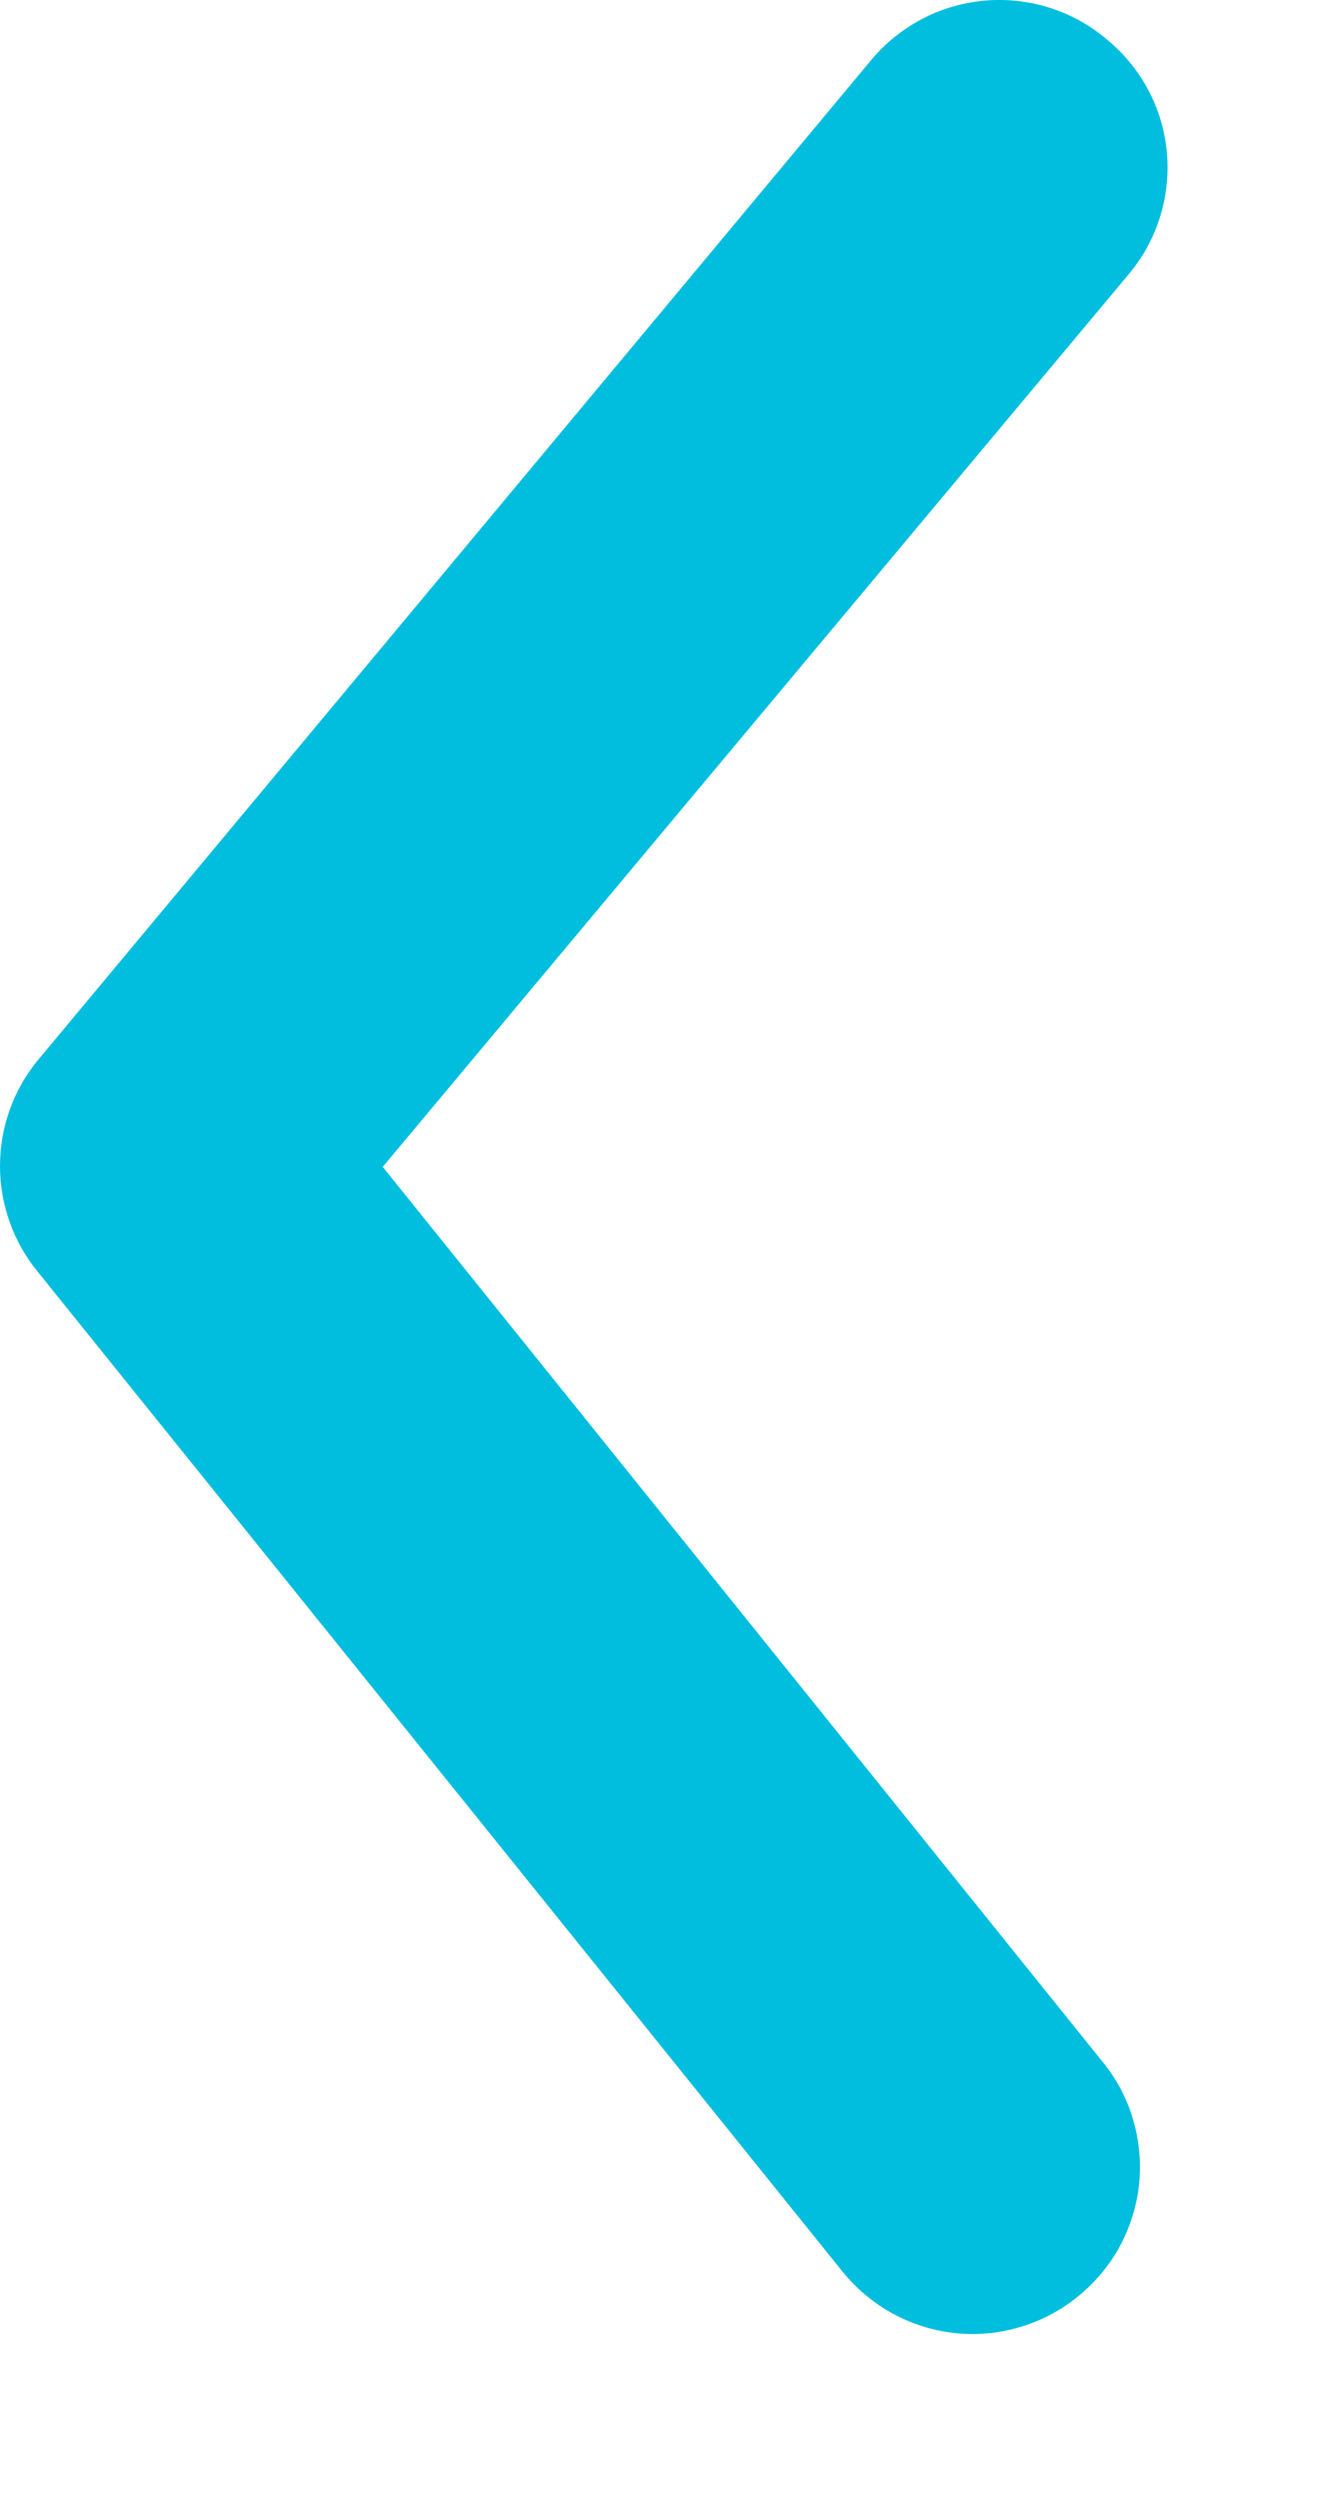<svg width="8" height="15" viewBox="0 0 8 15" fill="none" xmlns="http://www.w3.org/2000/svg">
<path d="M7.007 1.002C7.008 1.235 6.927 1.462 6.777 1.642L2.297 7.002L6.617 12.372C6.701 12.474 6.763 12.592 6.8 12.718C6.837 12.844 6.85 12.977 6.836 13.108C6.822 13.239 6.782 13.366 6.719 13.482C6.656 13.597 6.57 13.699 6.467 13.782C6.365 13.865 6.247 13.927 6.121 13.964C5.995 14.002 5.862 14.014 5.731 14C5.6 13.986 5.473 13.946 5.358 13.883C5.242 13.82 5.14 13.734 5.057 13.632L0.227 7.632C0.08 7.453 8.08161e-08 7.228 8.35782e-08 6.997C8.63403e-08 6.765 0.08 6.541 0.227 6.362L5.227 0.362C5.311 0.26 5.415 0.177 5.531 0.115C5.647 0.054 5.775 0.016 5.906 0.004C6.036 -0.008 6.169 0.006 6.294 0.045C6.42 0.084 6.536 0.147 6.637 0.232C6.752 0.325 6.845 0.442 6.909 0.575C6.973 0.708 7.007 0.854 7.007 1.002Z" fill="#01BEDE"/>
</svg>
